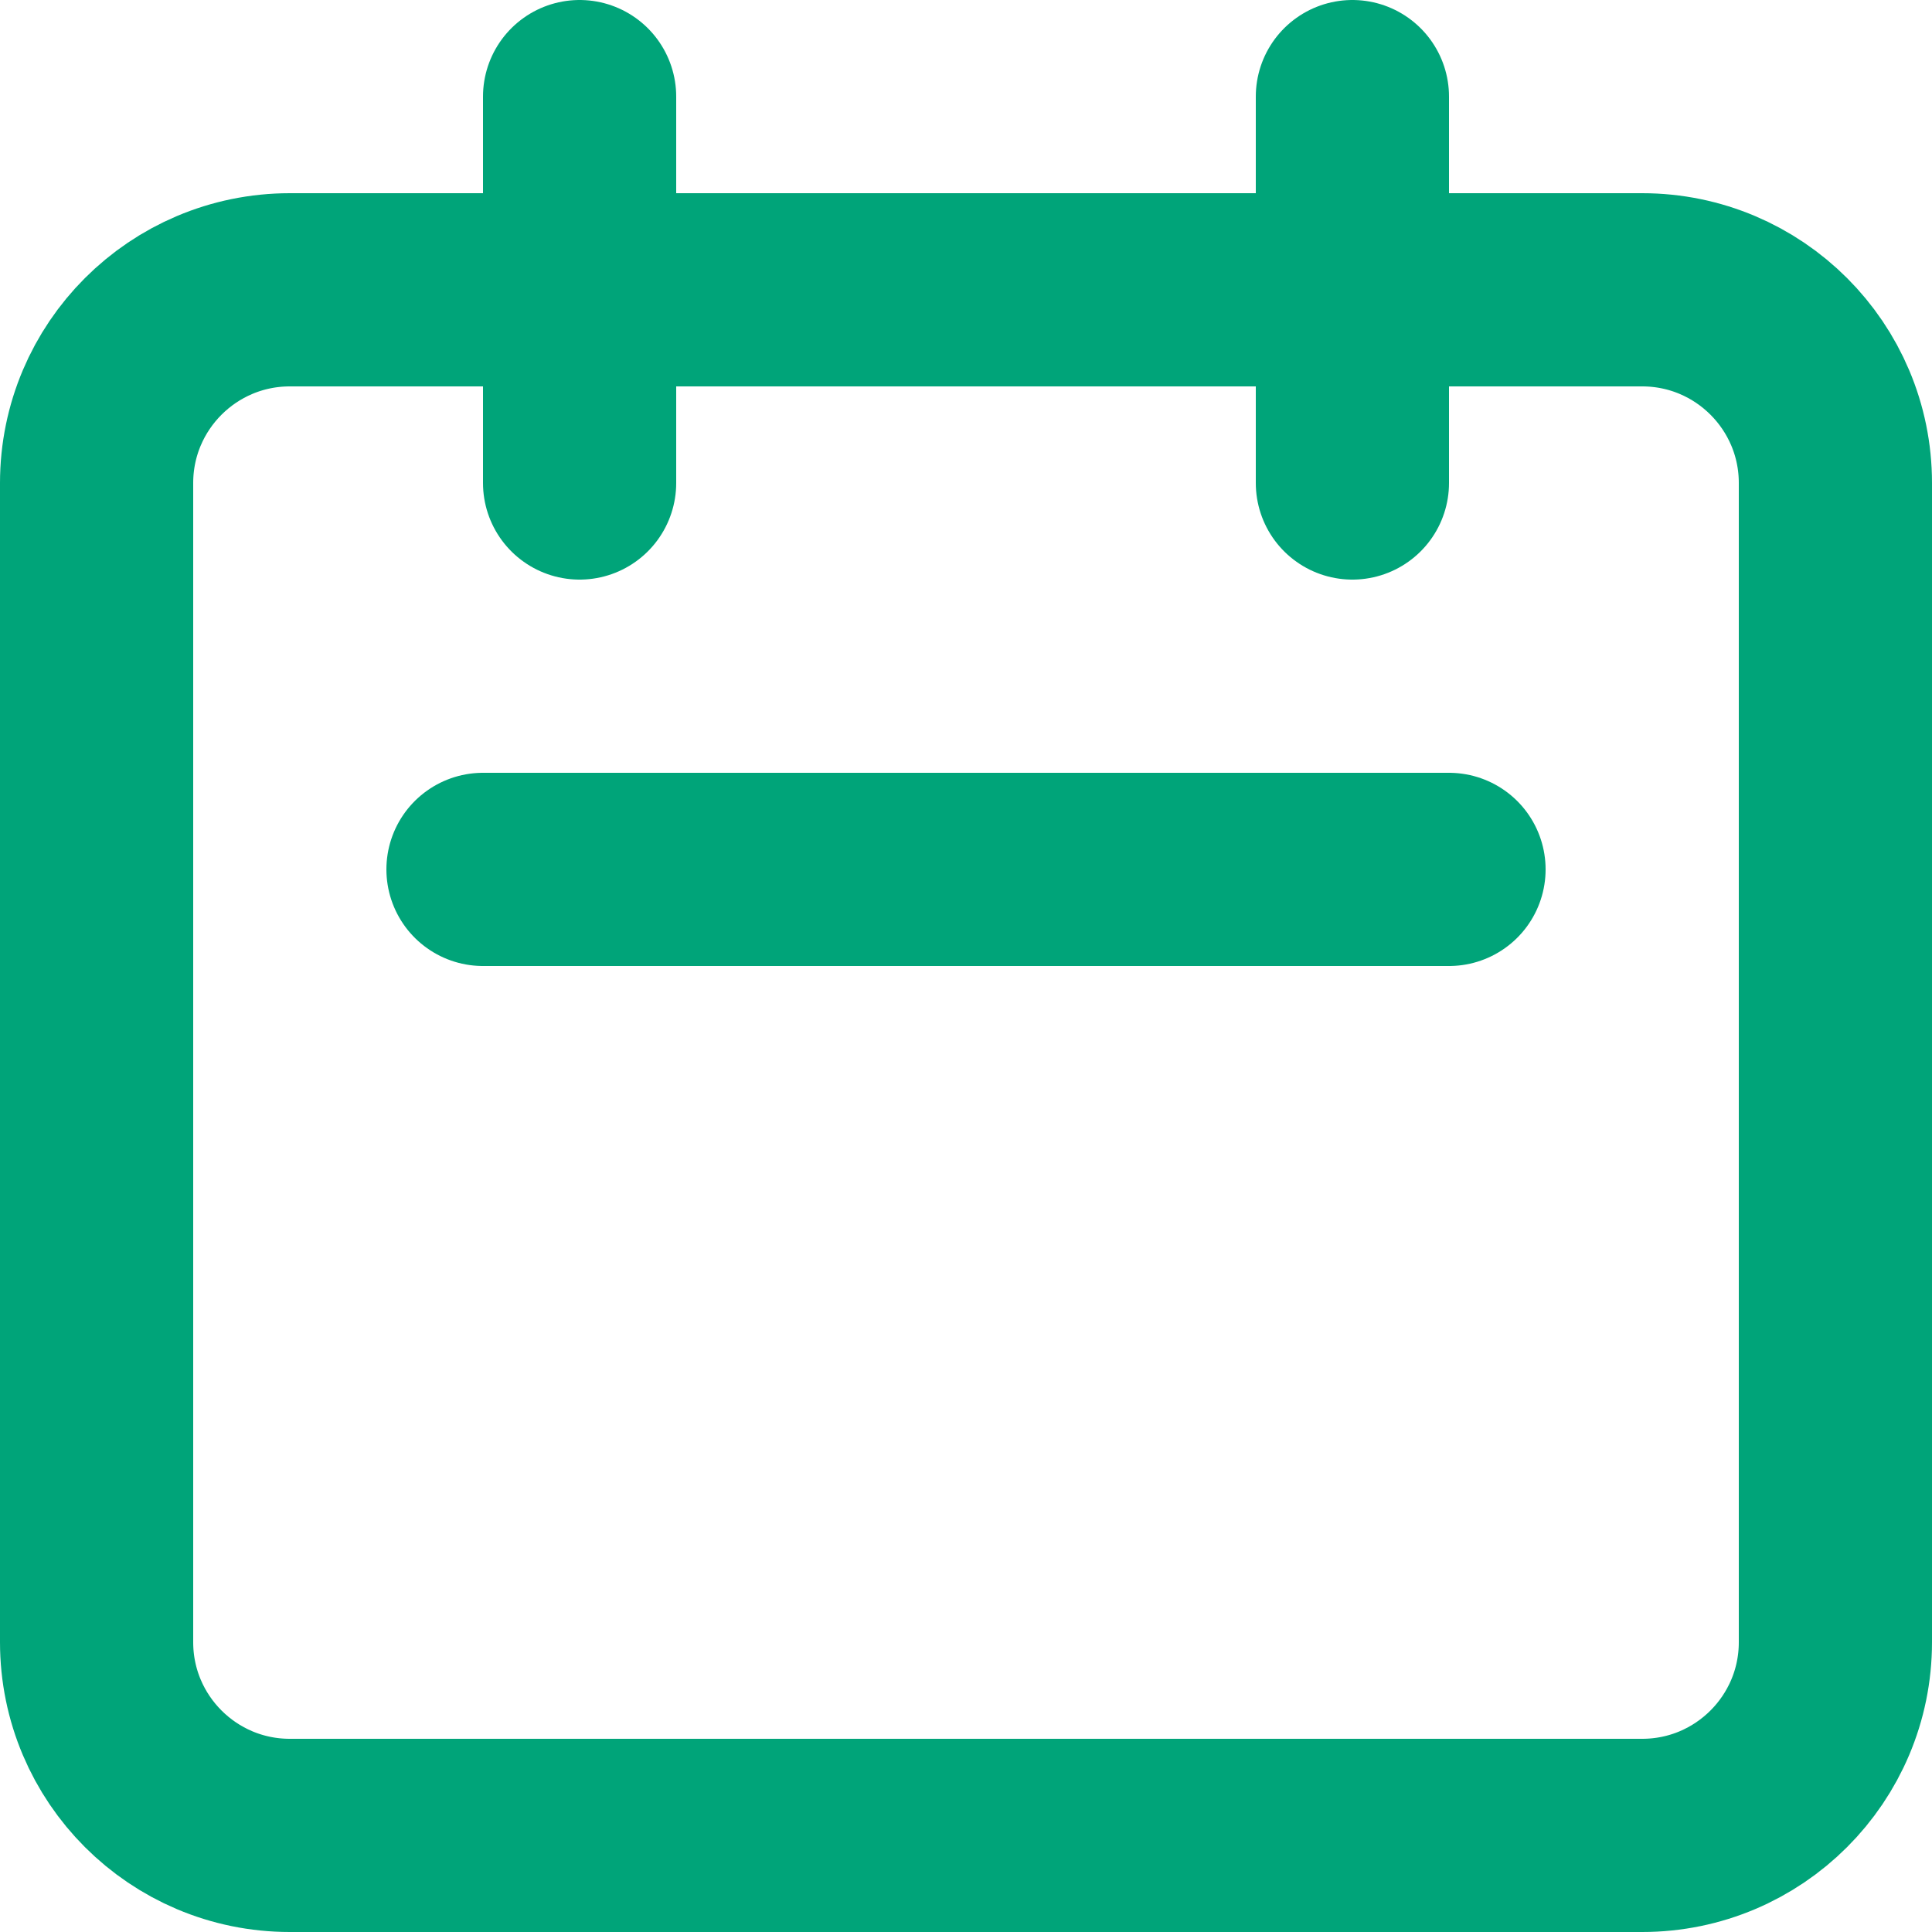 <svg width="10" height="10" viewBox="0 0 10 10" fill="none" xmlns="http://www.w3.org/2000/svg">
<path d="M3 2.5V0.5M7 2.5V0.5M2.5 4.5H7.5M1.5 9.5H8.5C9.052 9.5 9.5 9.052 9.5 8.5V2.5C9.5 1.948 9.052 1.5 8.5 1.5H1.5C0.948 1.5 0.5 1.948 0.5 2.5V8.5C0.5 9.052 0.948 9.5 1.5 9.5Z" stroke="#00A479" stroke-linecap="round" stroke-linejoin="round"/>
</svg>
